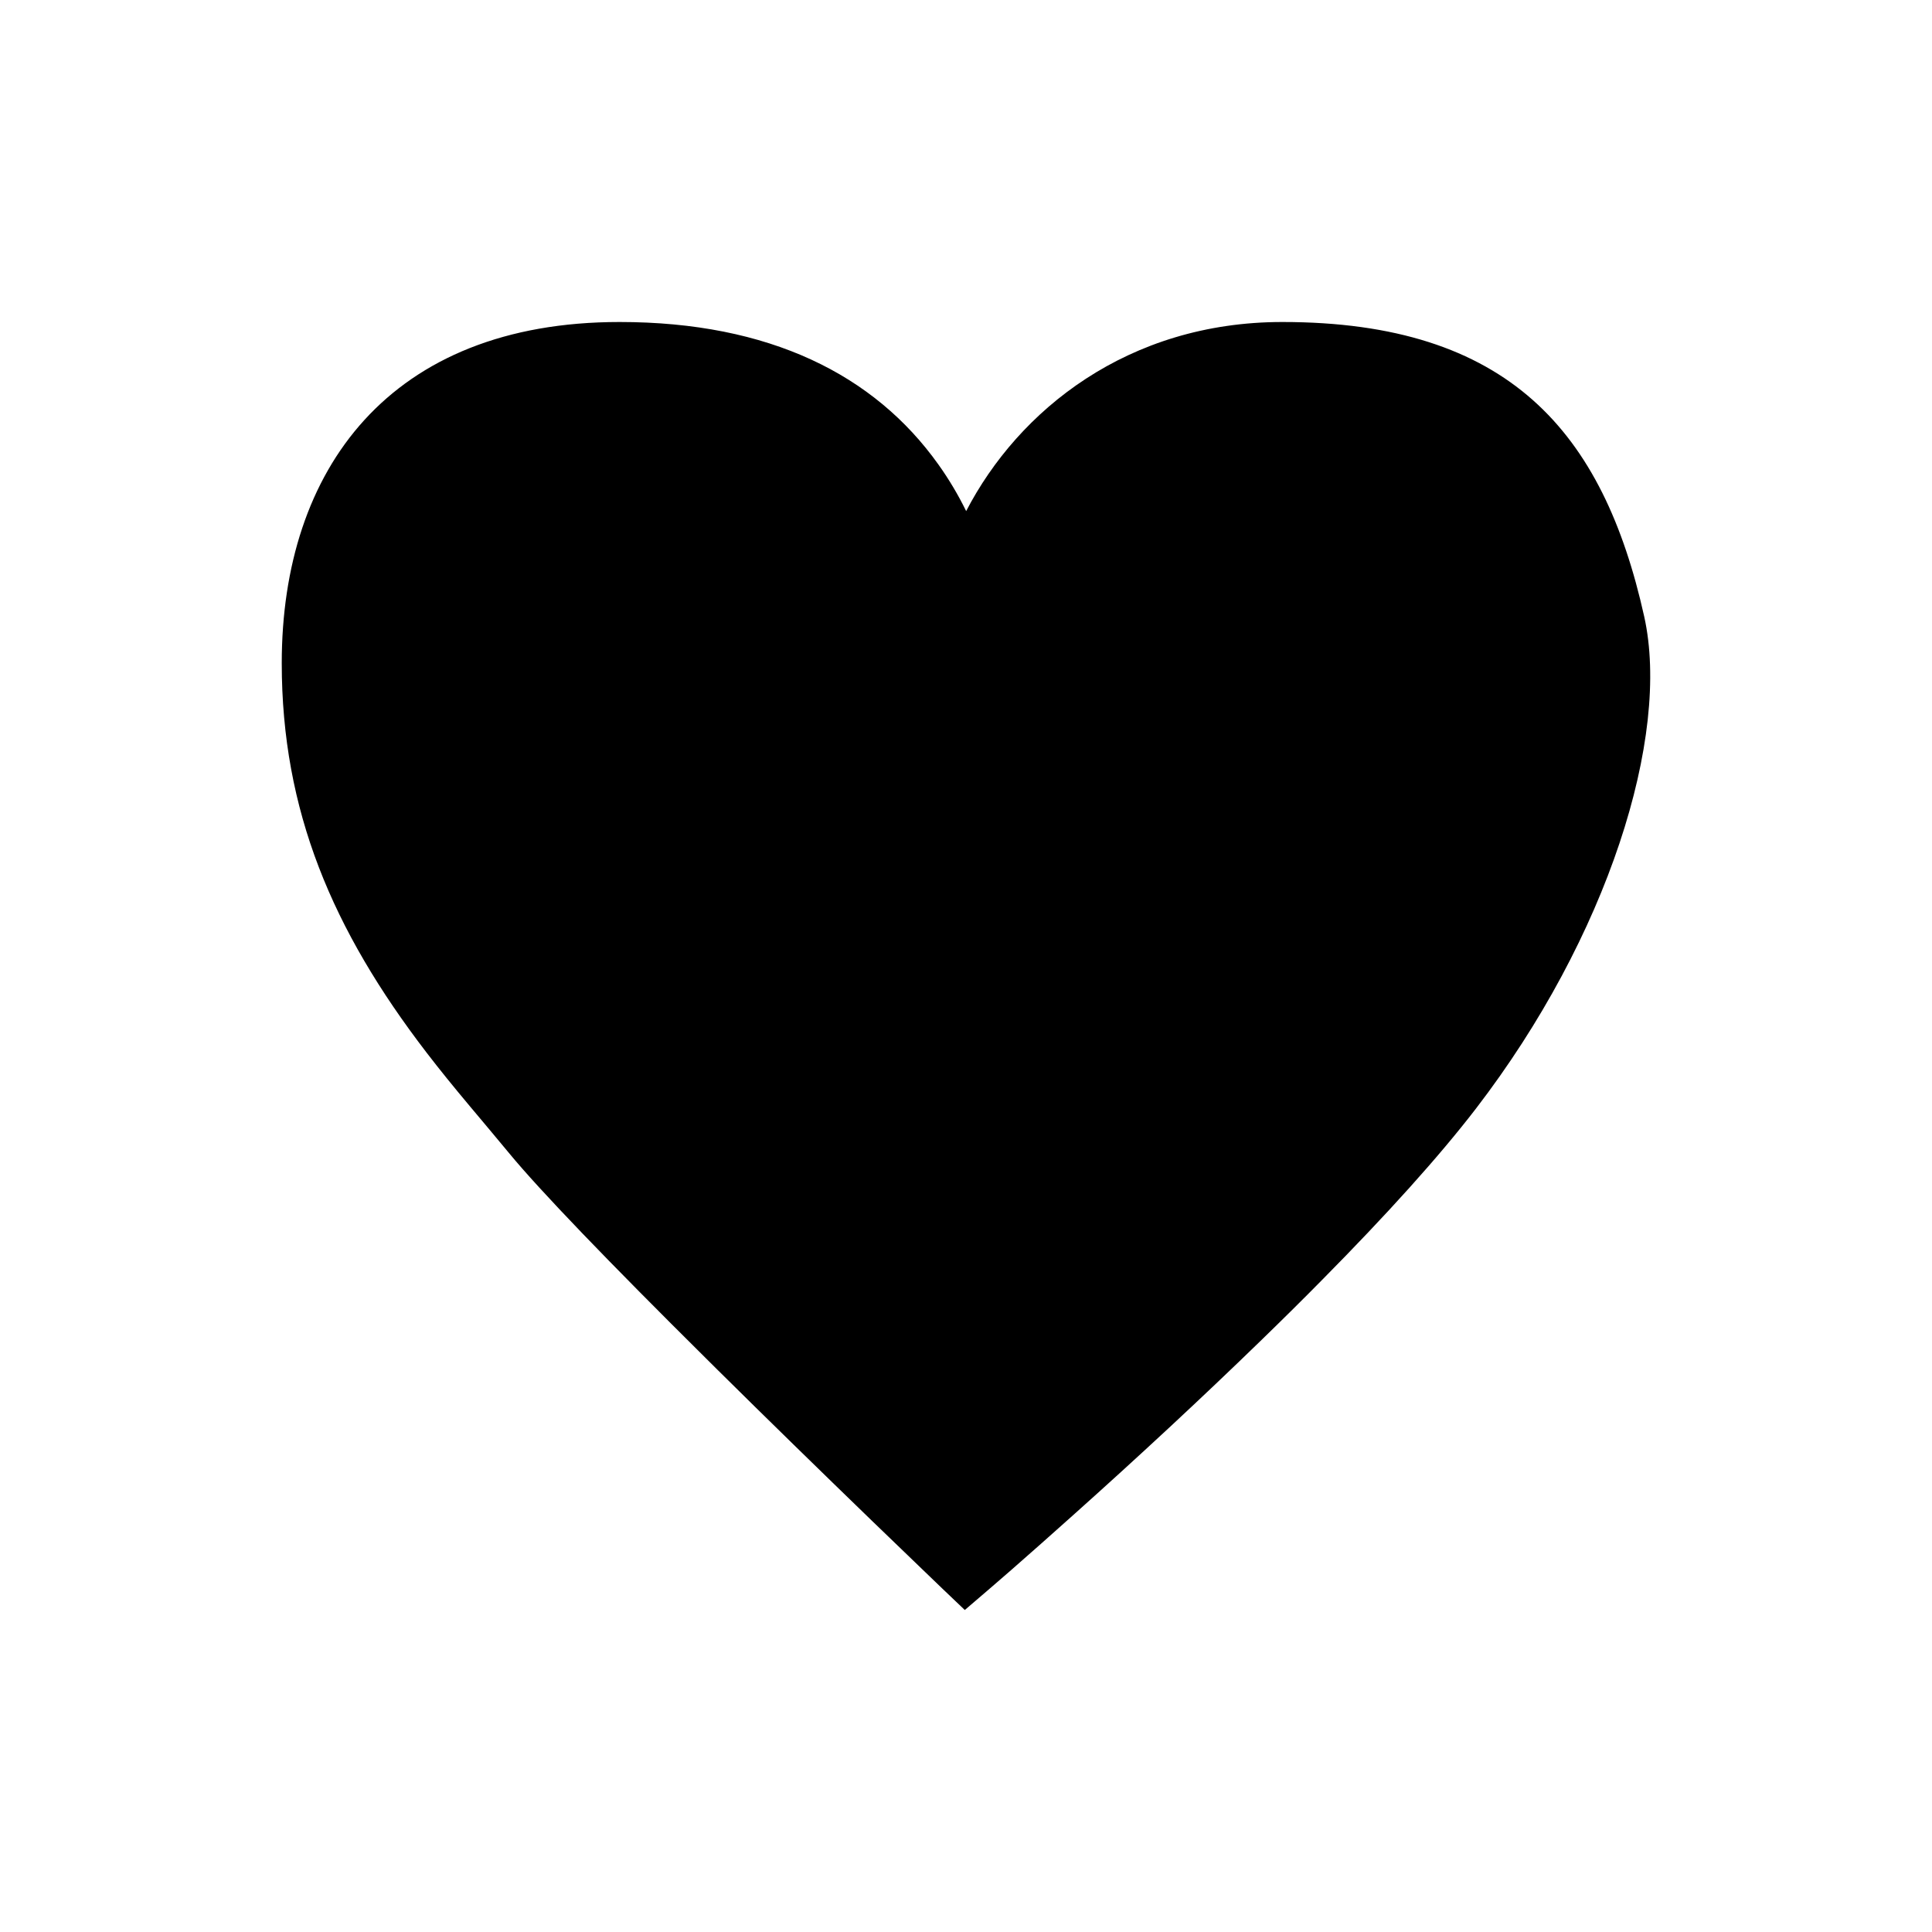 <svg width="24" height="24" viewBox="0 0 24 24" fill="none" xmlns="http://www.w3.org/2000/svg">
<g id="Type=filled">
<path id="icon" fill-rule="evenodd" clip-rule="evenodd" d="M11.657 5.77C10.862 4.654 9.557 4 7.697 4C4.841 4 3.5 5.831 3.5 8.238C3.5 10.072 4.129 11.552 5.299 13.076C5.462 13.288 5.628 13.493 5.841 13.747C5.824 13.727 6.223 14.201 6.321 14.321C6.705 14.788 7.562 15.676 8.771 16.875L8.924 17.027C9.532 17.629 10.184 18.265 10.835 18.895C11.063 19.116 11.275 19.32 11.465 19.502C11.579 19.612 11.661 19.69 11.704 19.732L11.985 20L12.279 19.748C12.332 19.702 12.432 19.616 12.571 19.495C12.801 19.293 13.059 19.066 13.335 18.818C14.127 18.11 14.918 17.377 15.657 16.659C15.926 16.398 16.184 16.143 16.428 15.895C17.23 15.084 17.876 14.368 18.335 13.771C19.973 11.639 20.756 9.148 20.425 7.659C19.915 5.365 18.742 4 15.93 4C14.012 4 12.653 5.094 12.002 6.349C11.905 6.151 11.79 5.956 11.657 5.77Z" fill="black"/>
</g>
</svg>
